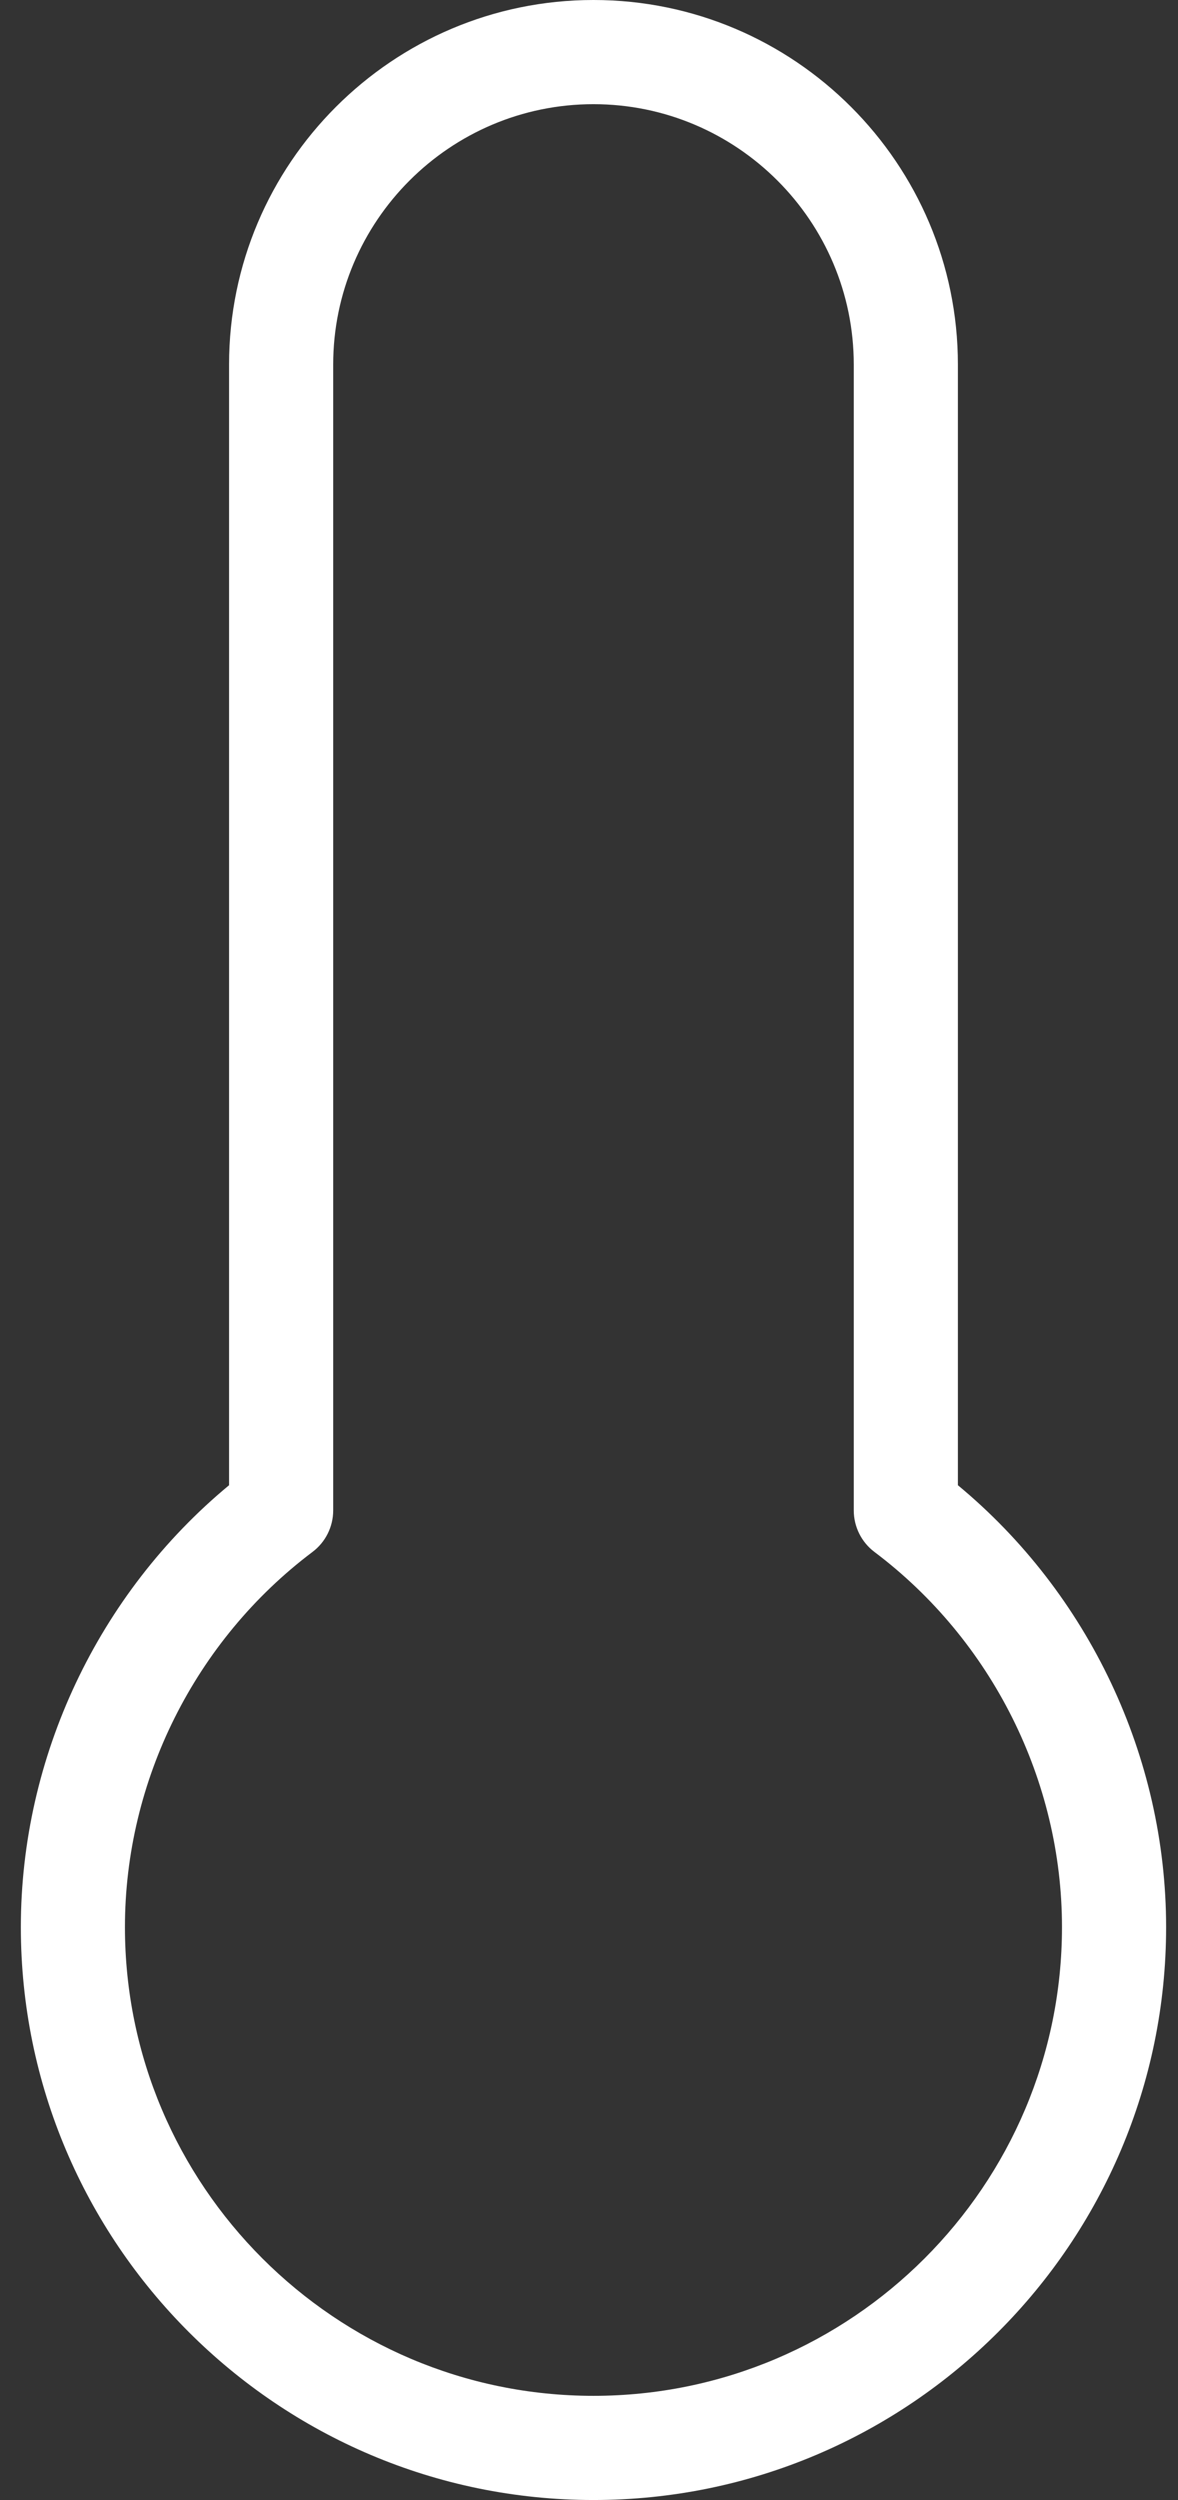 <svg width="33" height="70" viewBox="0 0 33 70" fill="none" xmlns="http://www.w3.org/2000/svg">
<rect x="0" y="0" width="33" height="70" fill="#333333" stroke="none"/>
<path d="M16.625 70C7.779 70 0.584 62.802 0.584 53.958C0.584 49.193 2.751 44.622 6.417 41.586V10.208C6.417 4.579 10.996 0 16.625 0C22.255 0 26.834 4.579 26.834 10.208V41.586C30.5 44.622 32.667 49.193 32.667 53.958C32.667 62.802 25.472 70 16.625 70ZM16.625 2.917C12.606 2.917 9.334 6.189 9.334 10.208V42.292C9.334 42.75 9.118 43.181 8.753 43.455C5.463 45.932 3.5 49.858 3.5 53.958C3.5 61.195 9.389 67.083 16.625 67.083C23.862 67.083 29.75 61.195 29.75 53.958C29.75 49.858 27.788 45.932 24.497 43.455C24.133 43.181 23.917 42.75 23.917 42.292V10.208C23.917 6.189 20.645 2.917 16.625 2.917Z" fill="white"/>
</svg>
